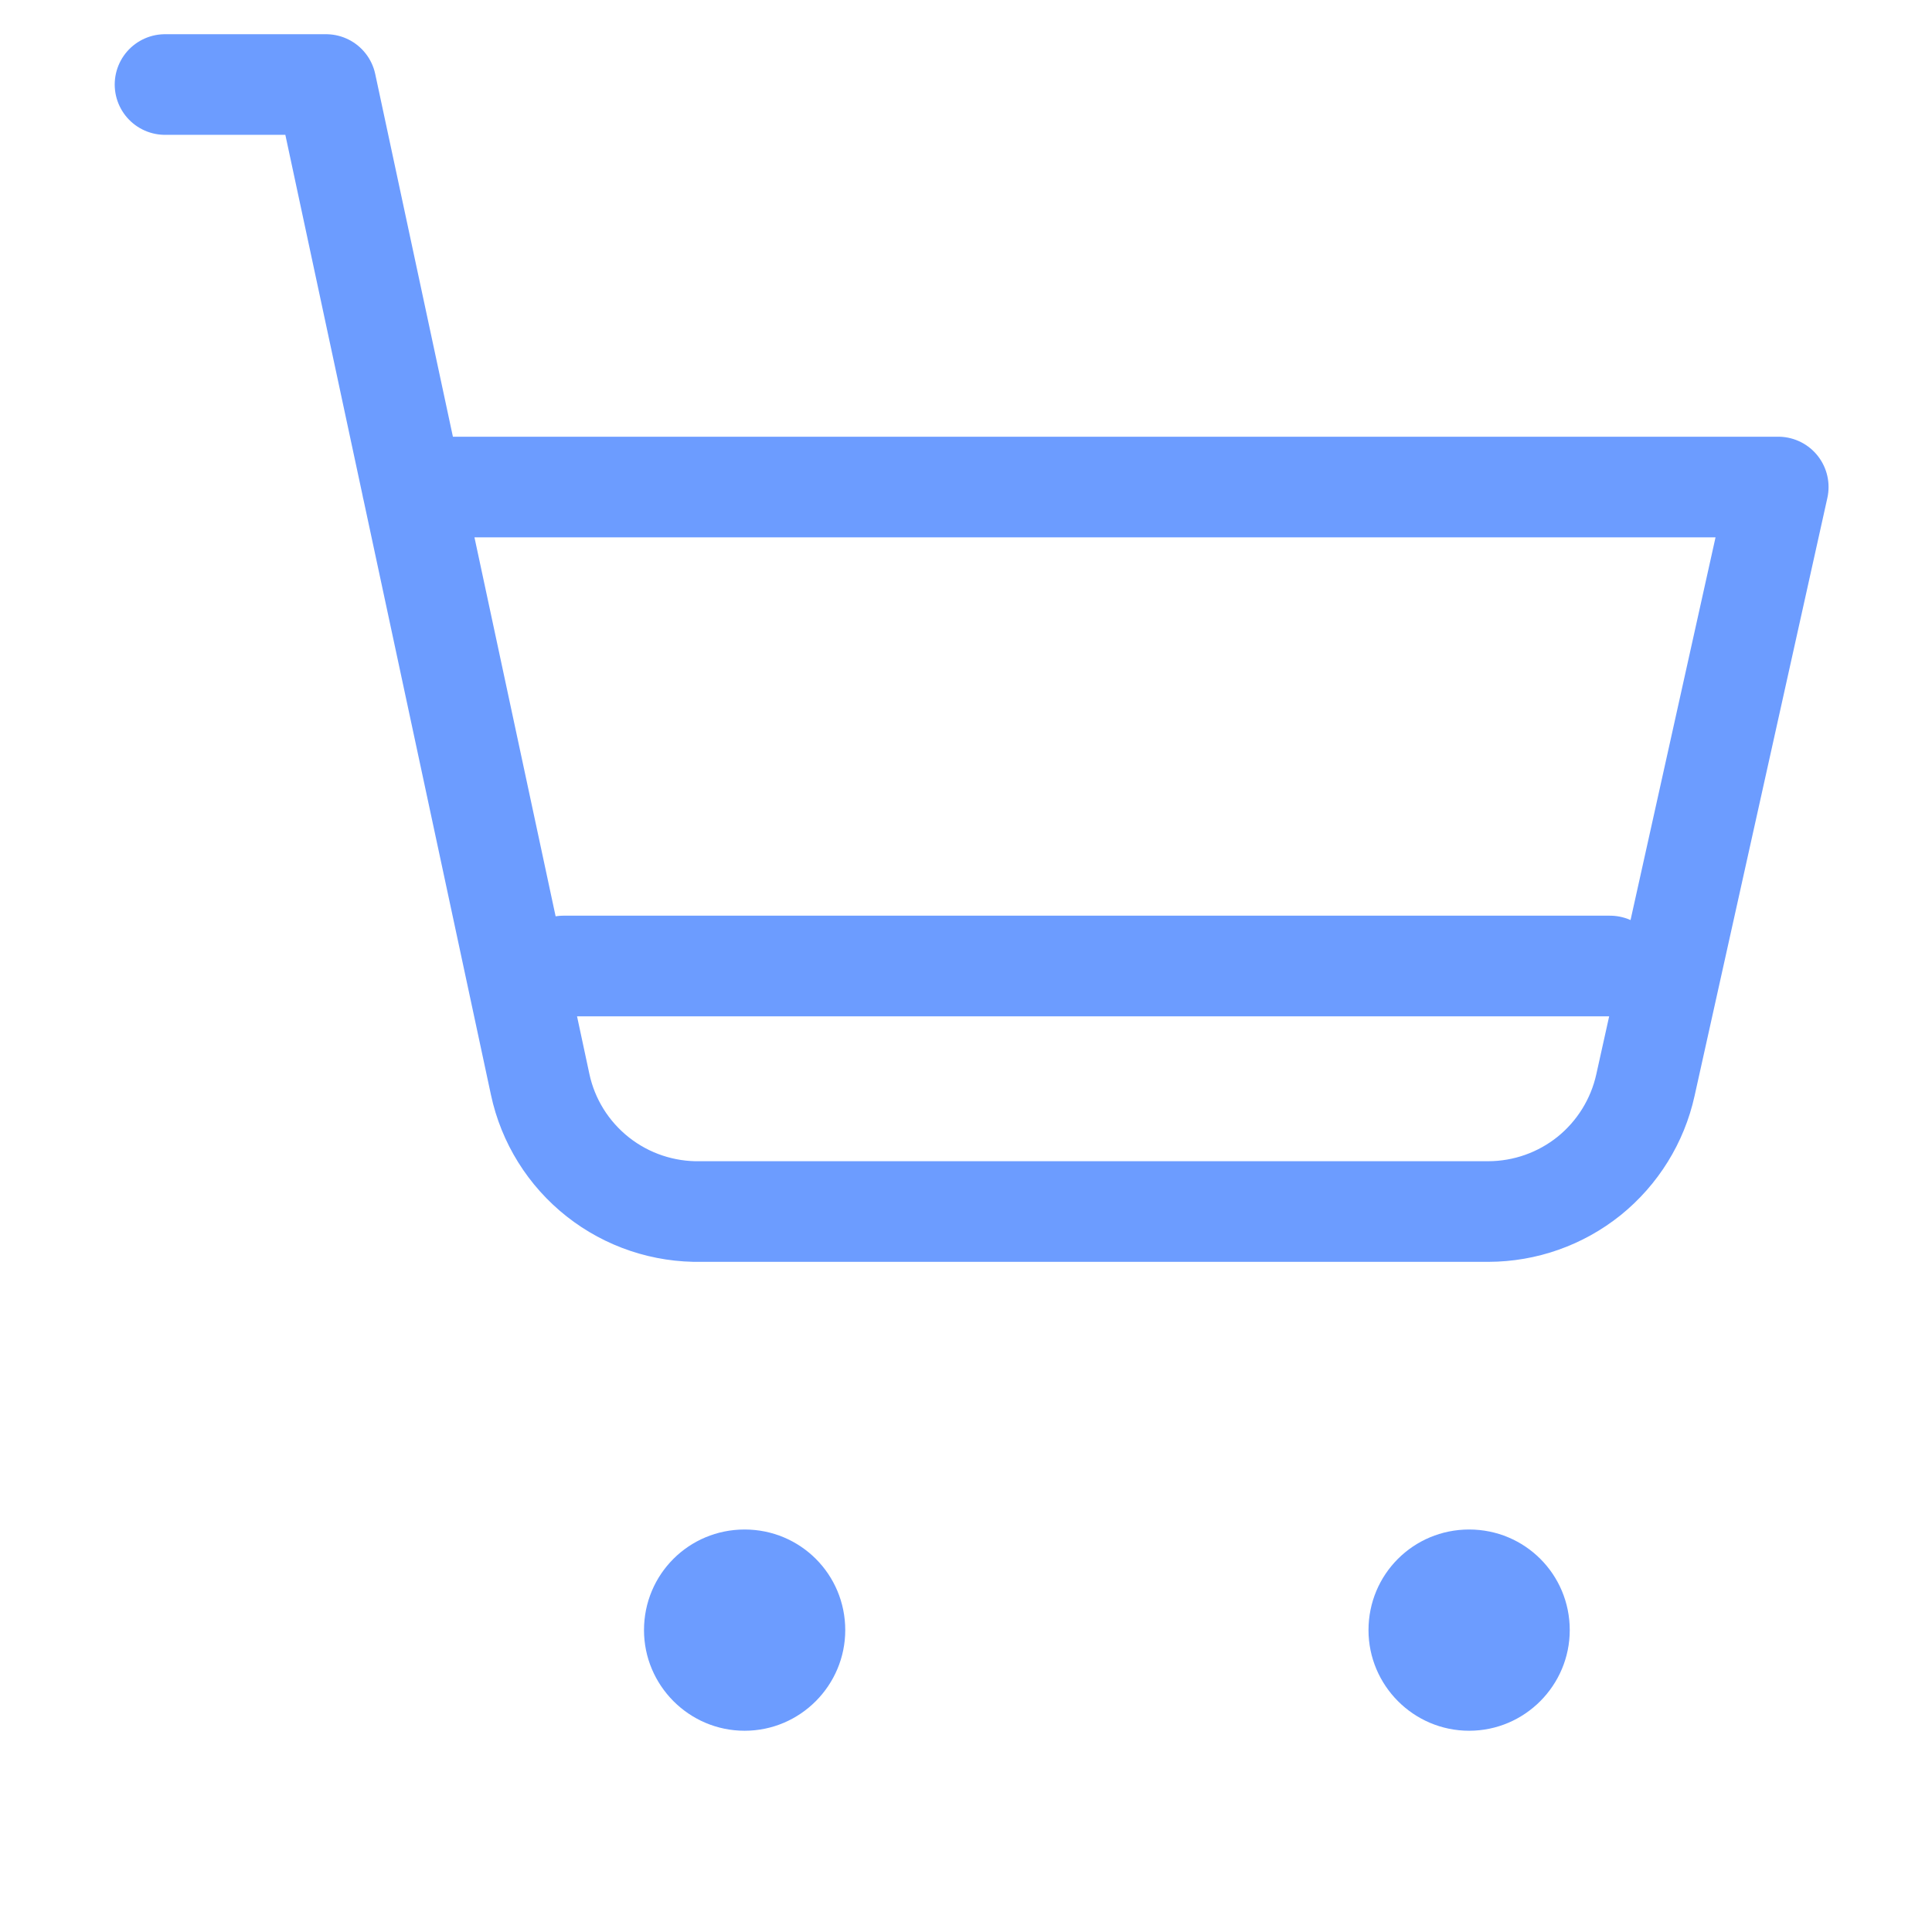 <svg width="24" height="24" viewBox="0 0 24 24" fill="none" xmlns="http://www.w3.org/2000/svg">
<path d="M2.05 1.05H4.05L6.71 13.47C6.807 13.925 7.06 14.331 7.426 14.62C7.791 14.908 8.245 15.06 8.71 15.05H18.49C18.945 15.049 19.386 14.893 19.741 14.608C20.095 14.322 20.342 13.924 20.44 13.48L22.09 6.05H5.12" stroke="#6C9CFF" stroke-width="1.25" stroke-linecap="round" stroke-linejoin="round"/>
<path d="M18.25 21.5C17.557 21.5 17 20.934 17 20.25C17 19.557 17.557 19 18.25 19C18.943 19 19.5 19.557 19.5 20.25C19.5 20.934 18.943 21.5 18.25 21.5Z" fill="#6C9CFF"/>
<path d="M9.25 21.5C8.557 21.5 8 20.934 8 20.25C8 19.557 8.557 19 9.25 19C9.943 19 10.5 19.557 10.5 20.25C10.5 20.934 9.943 21.5 9.25 21.5Z" fill="#6C9CFF"/>
<path d="M20 12H7" stroke="#6C9CFF" stroke-width="1.25" stroke-linecap="round"/>
</svg>
